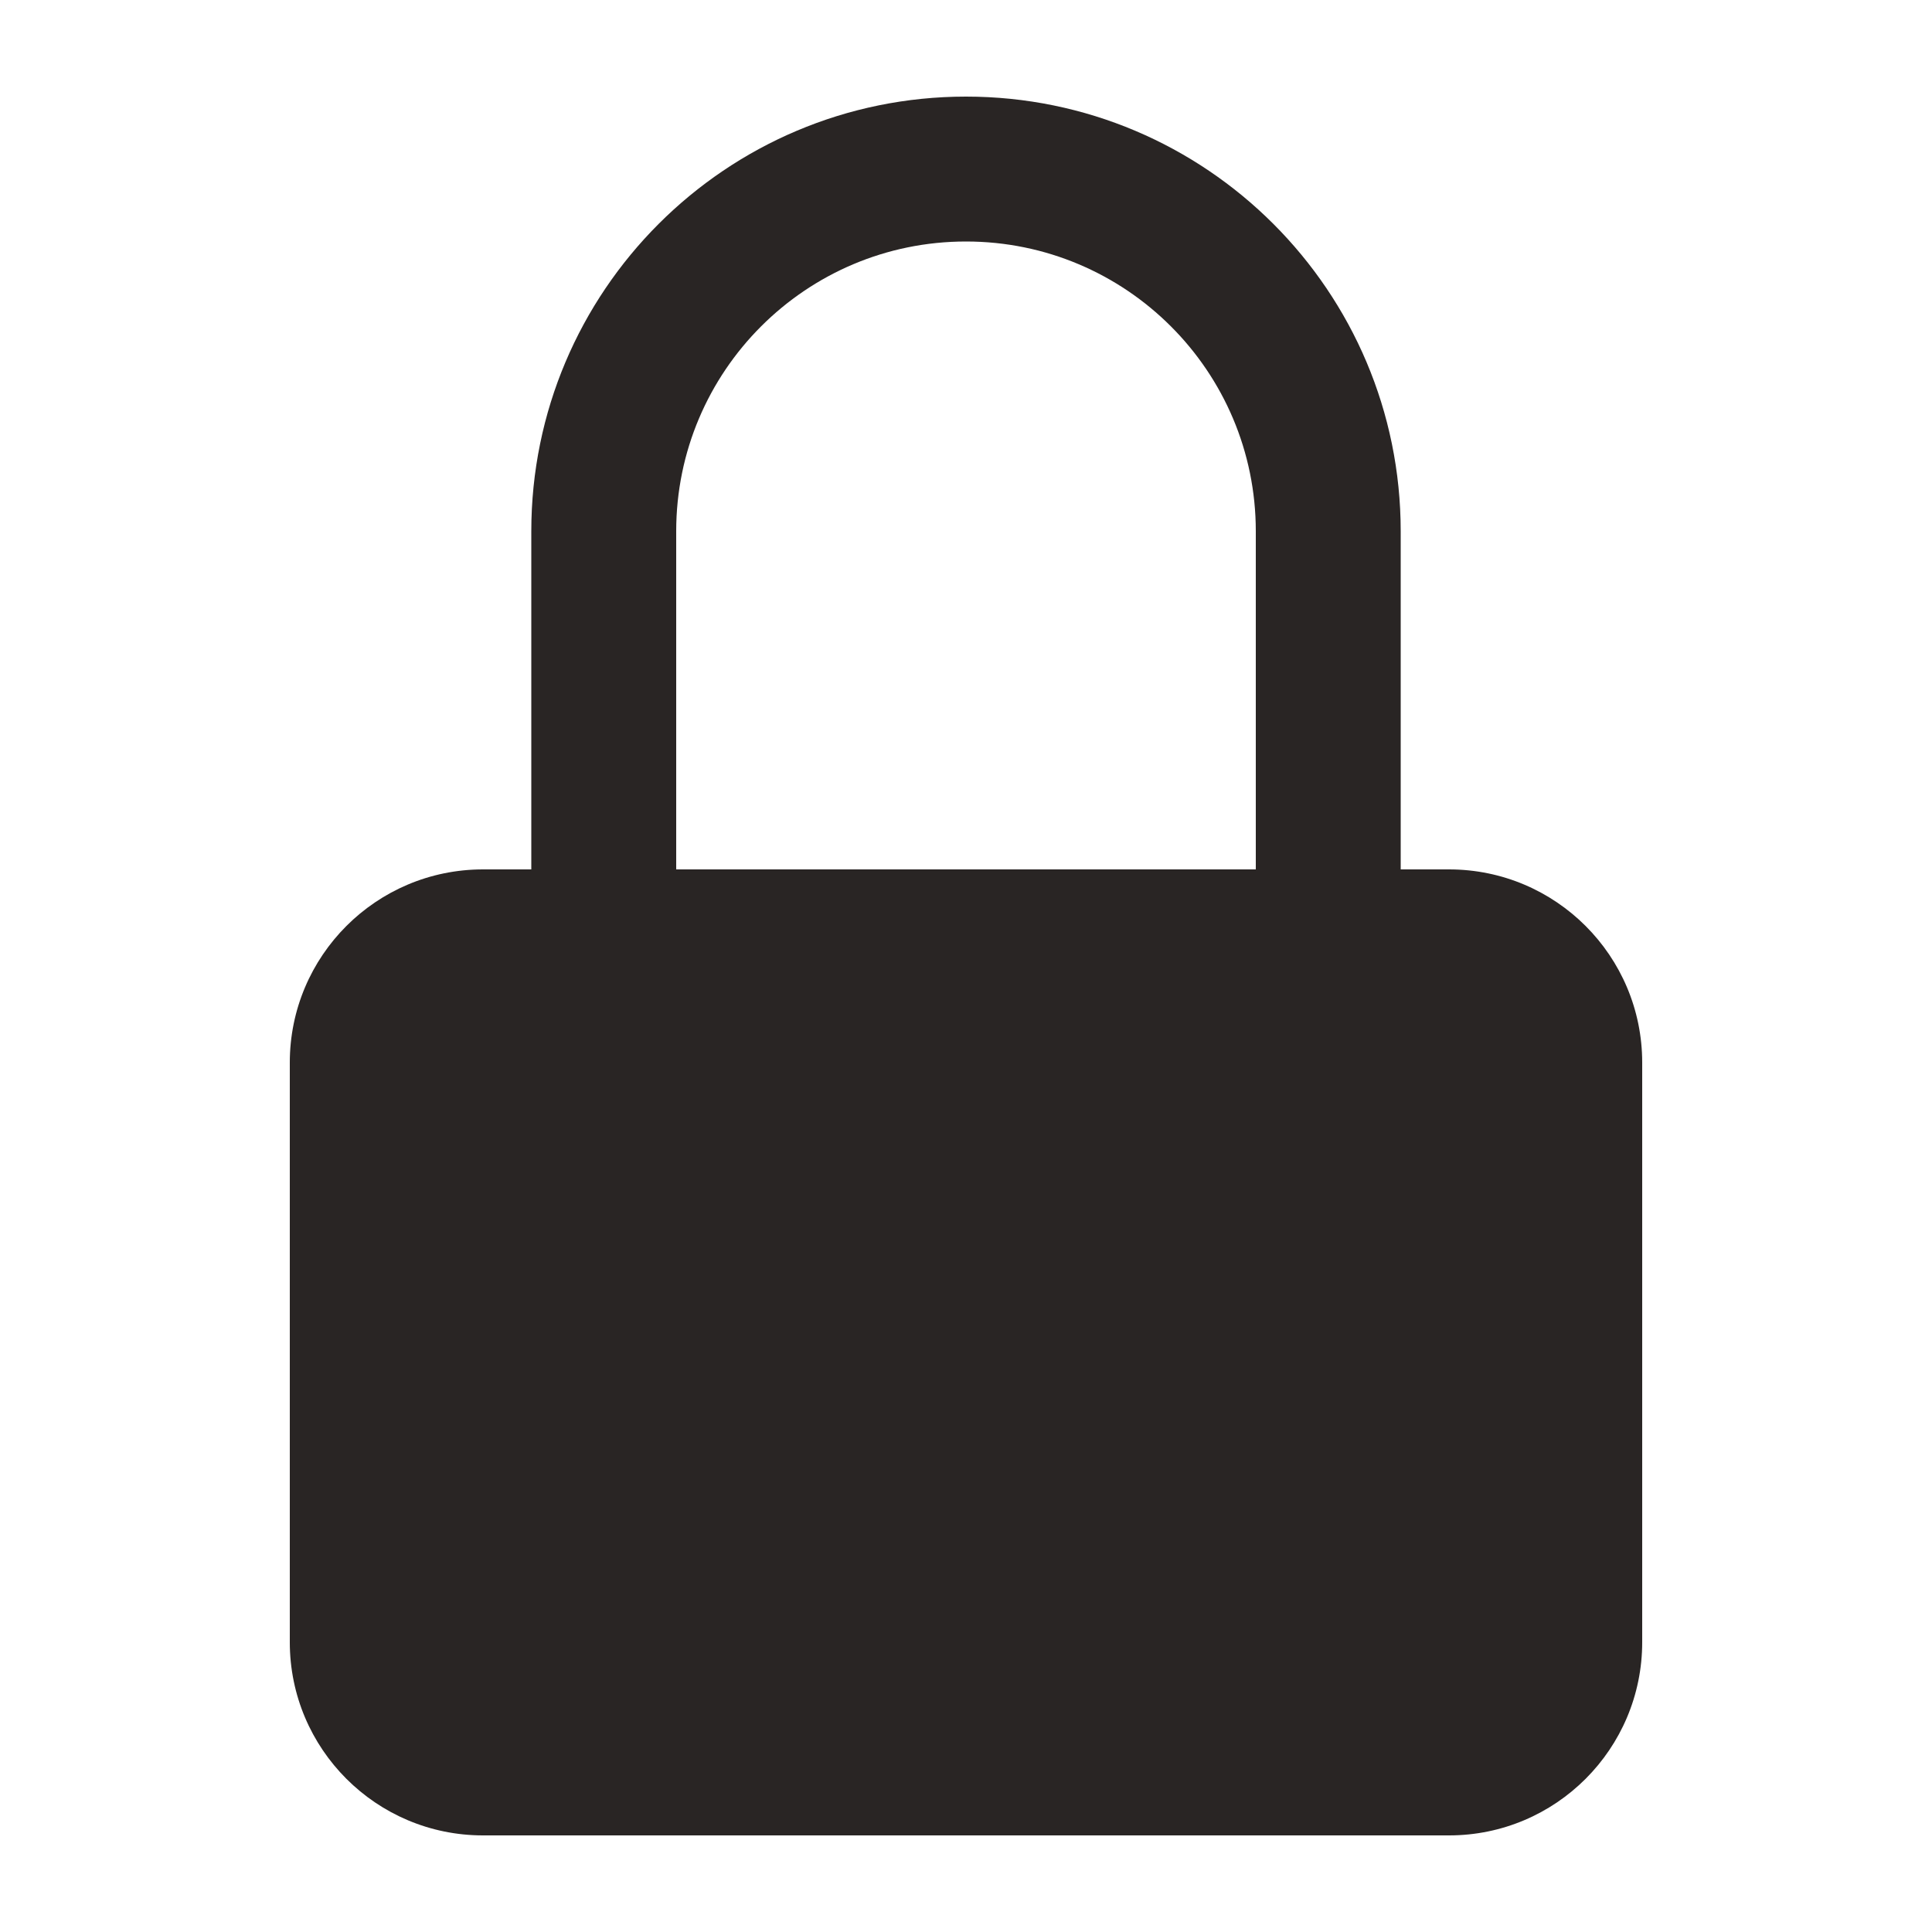 <svg width="56" height="56" viewBox="0 0 56 56" fill="none" xmlns="http://www.w3.org/2000/svg">
<path fill-rule="evenodd" clip-rule="evenodd" d="M28 2.8C21.042 2.8 15.4 8.441 15.4 15.4V25.2H14C10.908 25.2 8.4 27.707 8.4 30.8V47.6C8.4 50.693 10.908 53.2 14 53.2H42C45.093 53.2 47.6 50.693 47.6 47.6V30.8C47.6 27.707 45.093 25.2 42 25.2H40.6V15.4C40.6 8.441 34.959 2.8 28 2.8ZM36.4 25.2V15.4C36.4 10.761 32.64 7 28 7C23.361 7 19.6 10.761 19.6 15.4V25.2H36.4Z" fill="#292524"/>
</svg>
